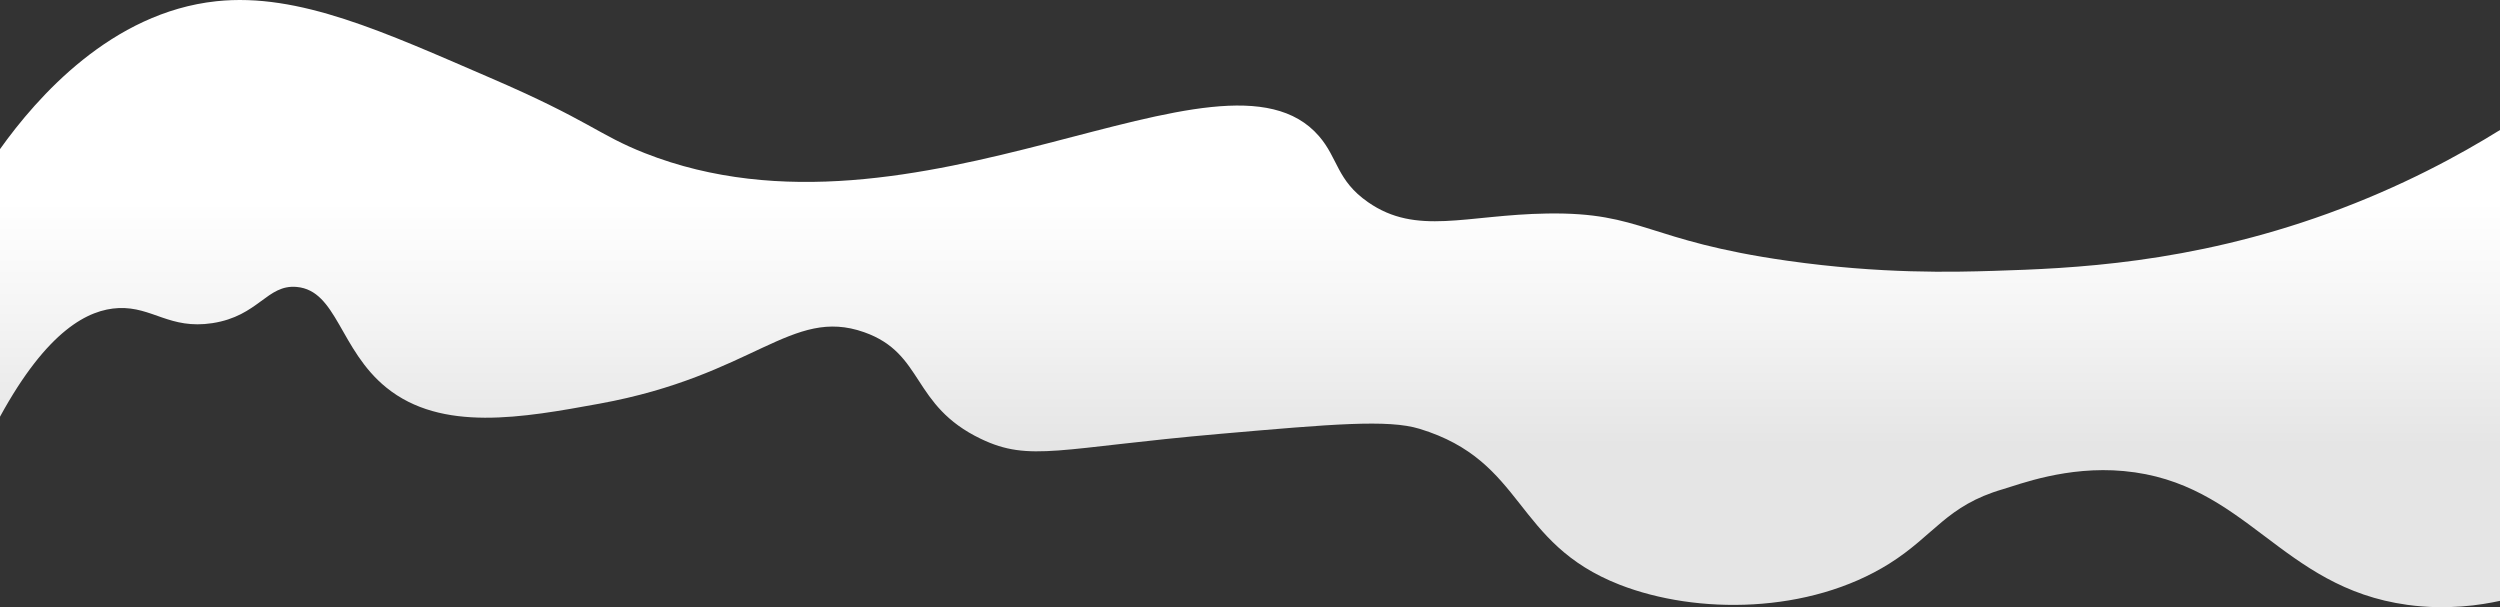<?xml version="1.0" encoding="UTF-8"?>
<svg id="Layer_2" data-name="Layer 2" xmlns="http://www.w3.org/2000/svg" xmlns:xlink="http://www.w3.org/1999/xlink" viewBox="0 0 2485 603.56">
  <rect x="0" y="0" width="2485" height="603.56" fill="#333333" stroke="none"/>
  <defs>
    <style>
      .cls-1 {
        fill: url(#linear-gradient);
        stroke-width: 0px;
      }
    </style>
    <linearGradient id="linear-gradient" x1="1242.5" y1="570.49" x2="1242.5" y2="-102.23" gradientUnits="userSpaceOnUse">
      <stop offset=".19" stop-color="#e5e5e5"/>
      <stop offset=".39" stop-color="#f5f5f5"/>
      <stop offset=".55" stop-color="#fff"/>
    </linearGradient>
  </defs>
  <g id="Clouds">
    <path class="cls-1" d="M487,77.23c99.66,42.94,107.08,56.52,154,75,270.78,106.62,574.45-127.2,670-17,19.24,22.19,17.6,43.99,48.78,65.7,48.44,33.73,97.43,12.52,178.22,11.3,95.23-1.44,97.85,26.98,239,47,92.71,13.15,164.62,11.25,205,10,76.88-2.38,193.93-6.96,332-57,73.47-26.63,131.12-58.24,171-83v468c-18.7,4.1-52.02,9.48-92,4-126.68-17.36-159.77-121.75-282-133-56.68-5.22-104.08,13.38-120,18-56.26,16.33-68.01,45.75-113,74-79.74,50.06-191.38,50.89-268,21-106.24-41.44-93.32-122.79-199-155-31.27-9.53-86.85-4.69-198,5-160.18,13.96-189.09,28.44-238,5-69.57-33.34-55.92-84.76-116-106-72.42-25.6-109.2,42.92-263,71-76.44,13.96-156.91,28.65-212-16-46.36-37.57-49.05-96.33-89-100-29.73-2.73-37.74,28.95-84,36-42.29,6.44-59.53-16.39-93-15-30.08,1.25-70.98,21.96-118,108V148.23C36.92,96.47,110.87,12.37,215,1.23c82.21-8.79,167.35,30.91,272,76Z"/>
  </g>
</svg>